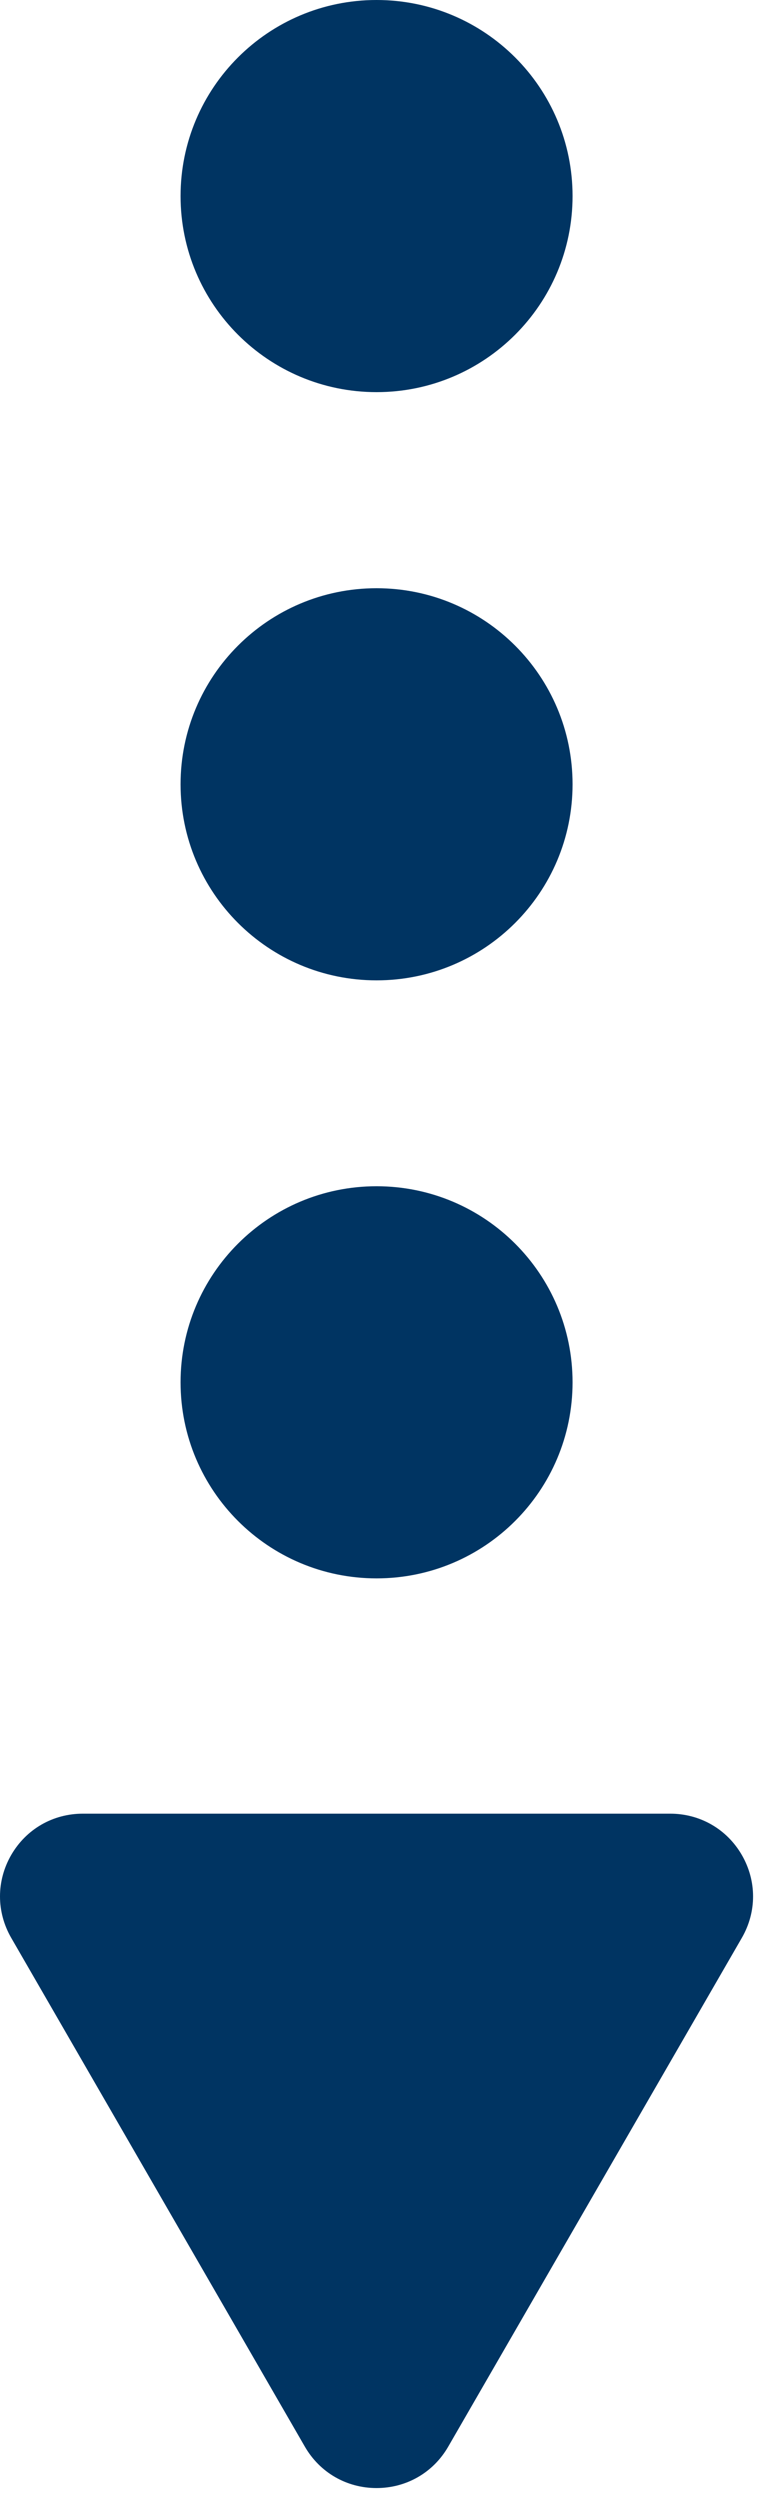 <?xml version="1.0" encoding="utf-8"?>
<svg width="16px" height="51px" viewBox="0 0 16 51" version="1.1" xmlns:xlink="http://www.w3.org/1999/xlink" xmlns="http://www.w3.org/2000/svg">
  <g id="Group-14">
    <path d="M0 4C0 1.791 1.791 0 4 0C6.209 0 8 1.791 8 4C8 6.209 6.209 8 4 8C1.791 8 0 6.209 0 4Z" transform="translate(3.685 0)" id="Ellipse" fill="#003462" fill-rule="evenodd" stroke="none" />
    <path d="M0 4C0 1.791 1.791 0 4 0C6.209 0 8 1.791 8 4C8 6.209 6.209 8 4 8C1.791 8 0 6.209 0 4Z" transform="translate(3.685 12)" id="Ellipse-6" fill="#003462" fill-rule="evenodd" stroke="none" />
    <path d="M0 4C0 1.791 1.791 0 4 0C6.209 0 8 1.791 8 4C8 6.209 6.209 8 4 8C1.791 8 0 6.209 0 4Z" transform="translate(3.685 24.2)" id="Ellipse-7" fill="#003462" fill-rule="evenodd" stroke="none" />
    <path d="M1.688 15.369C1.398 15.369 1.108 15.293 0.844 15.141C0.315 14.835 0 14.289 0 13.678L0 1.691C0 1.081 0.316 0.534 0.844 0.229C1.373 -0.076 2.004 -0.076 2.533 0.229L12.914 6.222C13.442 6.527 13.758 7.074 13.758 7.685C13.758 8.295 13.442 8.842 12.914 9.147L12.914 9.147L2.532 15.141C2.268 15.293 1.978 15.369 1.688 15.369L1.688 15.369ZM12.538 8.502L12.672 8.502L12.538 8.502L12.538 8.502Z" transform="matrix(-4.371139E-08 1 -1 -4.371139E-08 15.369 37)" id="Shape" fill="#003462" fill-rule="evenodd" stroke="none" />
  </g>
</svg>